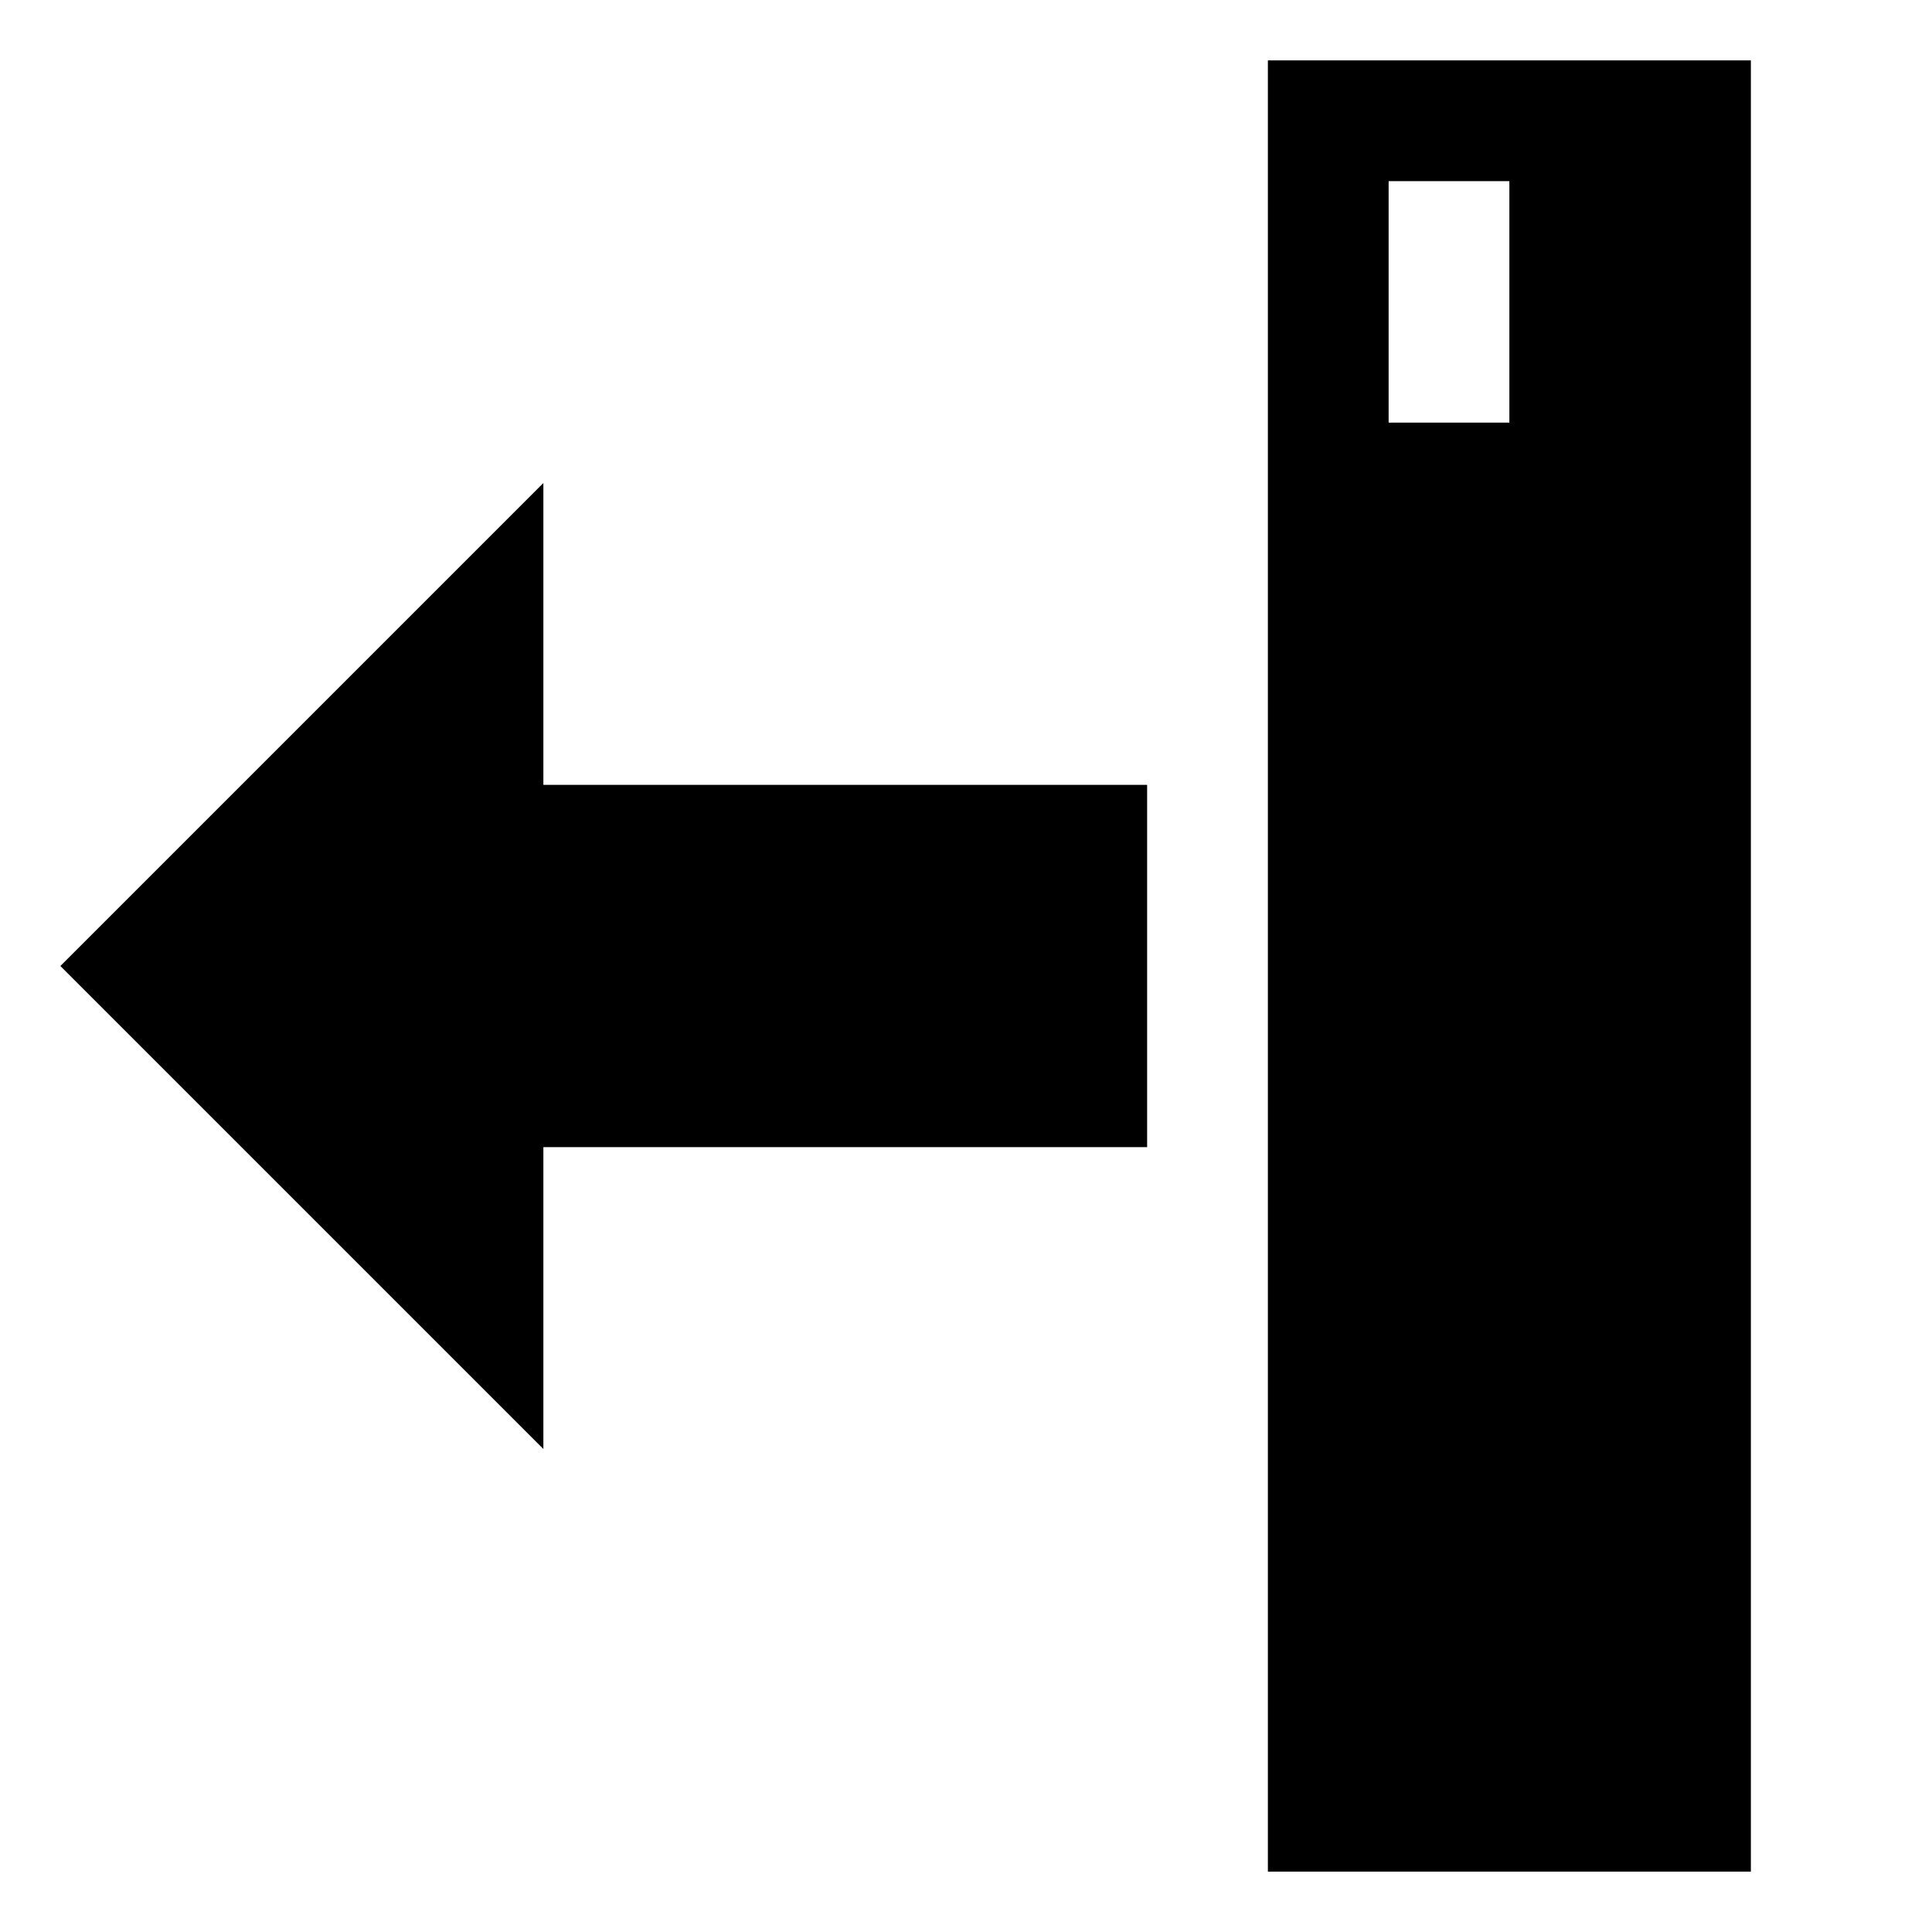 <svg width="32" height="32" xmlns="http://www.w3.org/2000/svg" version="1.1">
 <title>forward</title>

 <g>
  <title>Layer 1</title>
  <path d="m15,22l-15,0l0,8l30,0l0,-8l-15,0zm13,4l-4,0l0,-2l4,0l0,2zm-21,-16l8,-8l8,8l-5,0l0,10l-6,0l0,-10l-5,0z" id="svg_1" transform="rotate(-90 15 16)"/>
 </g>
</svg>